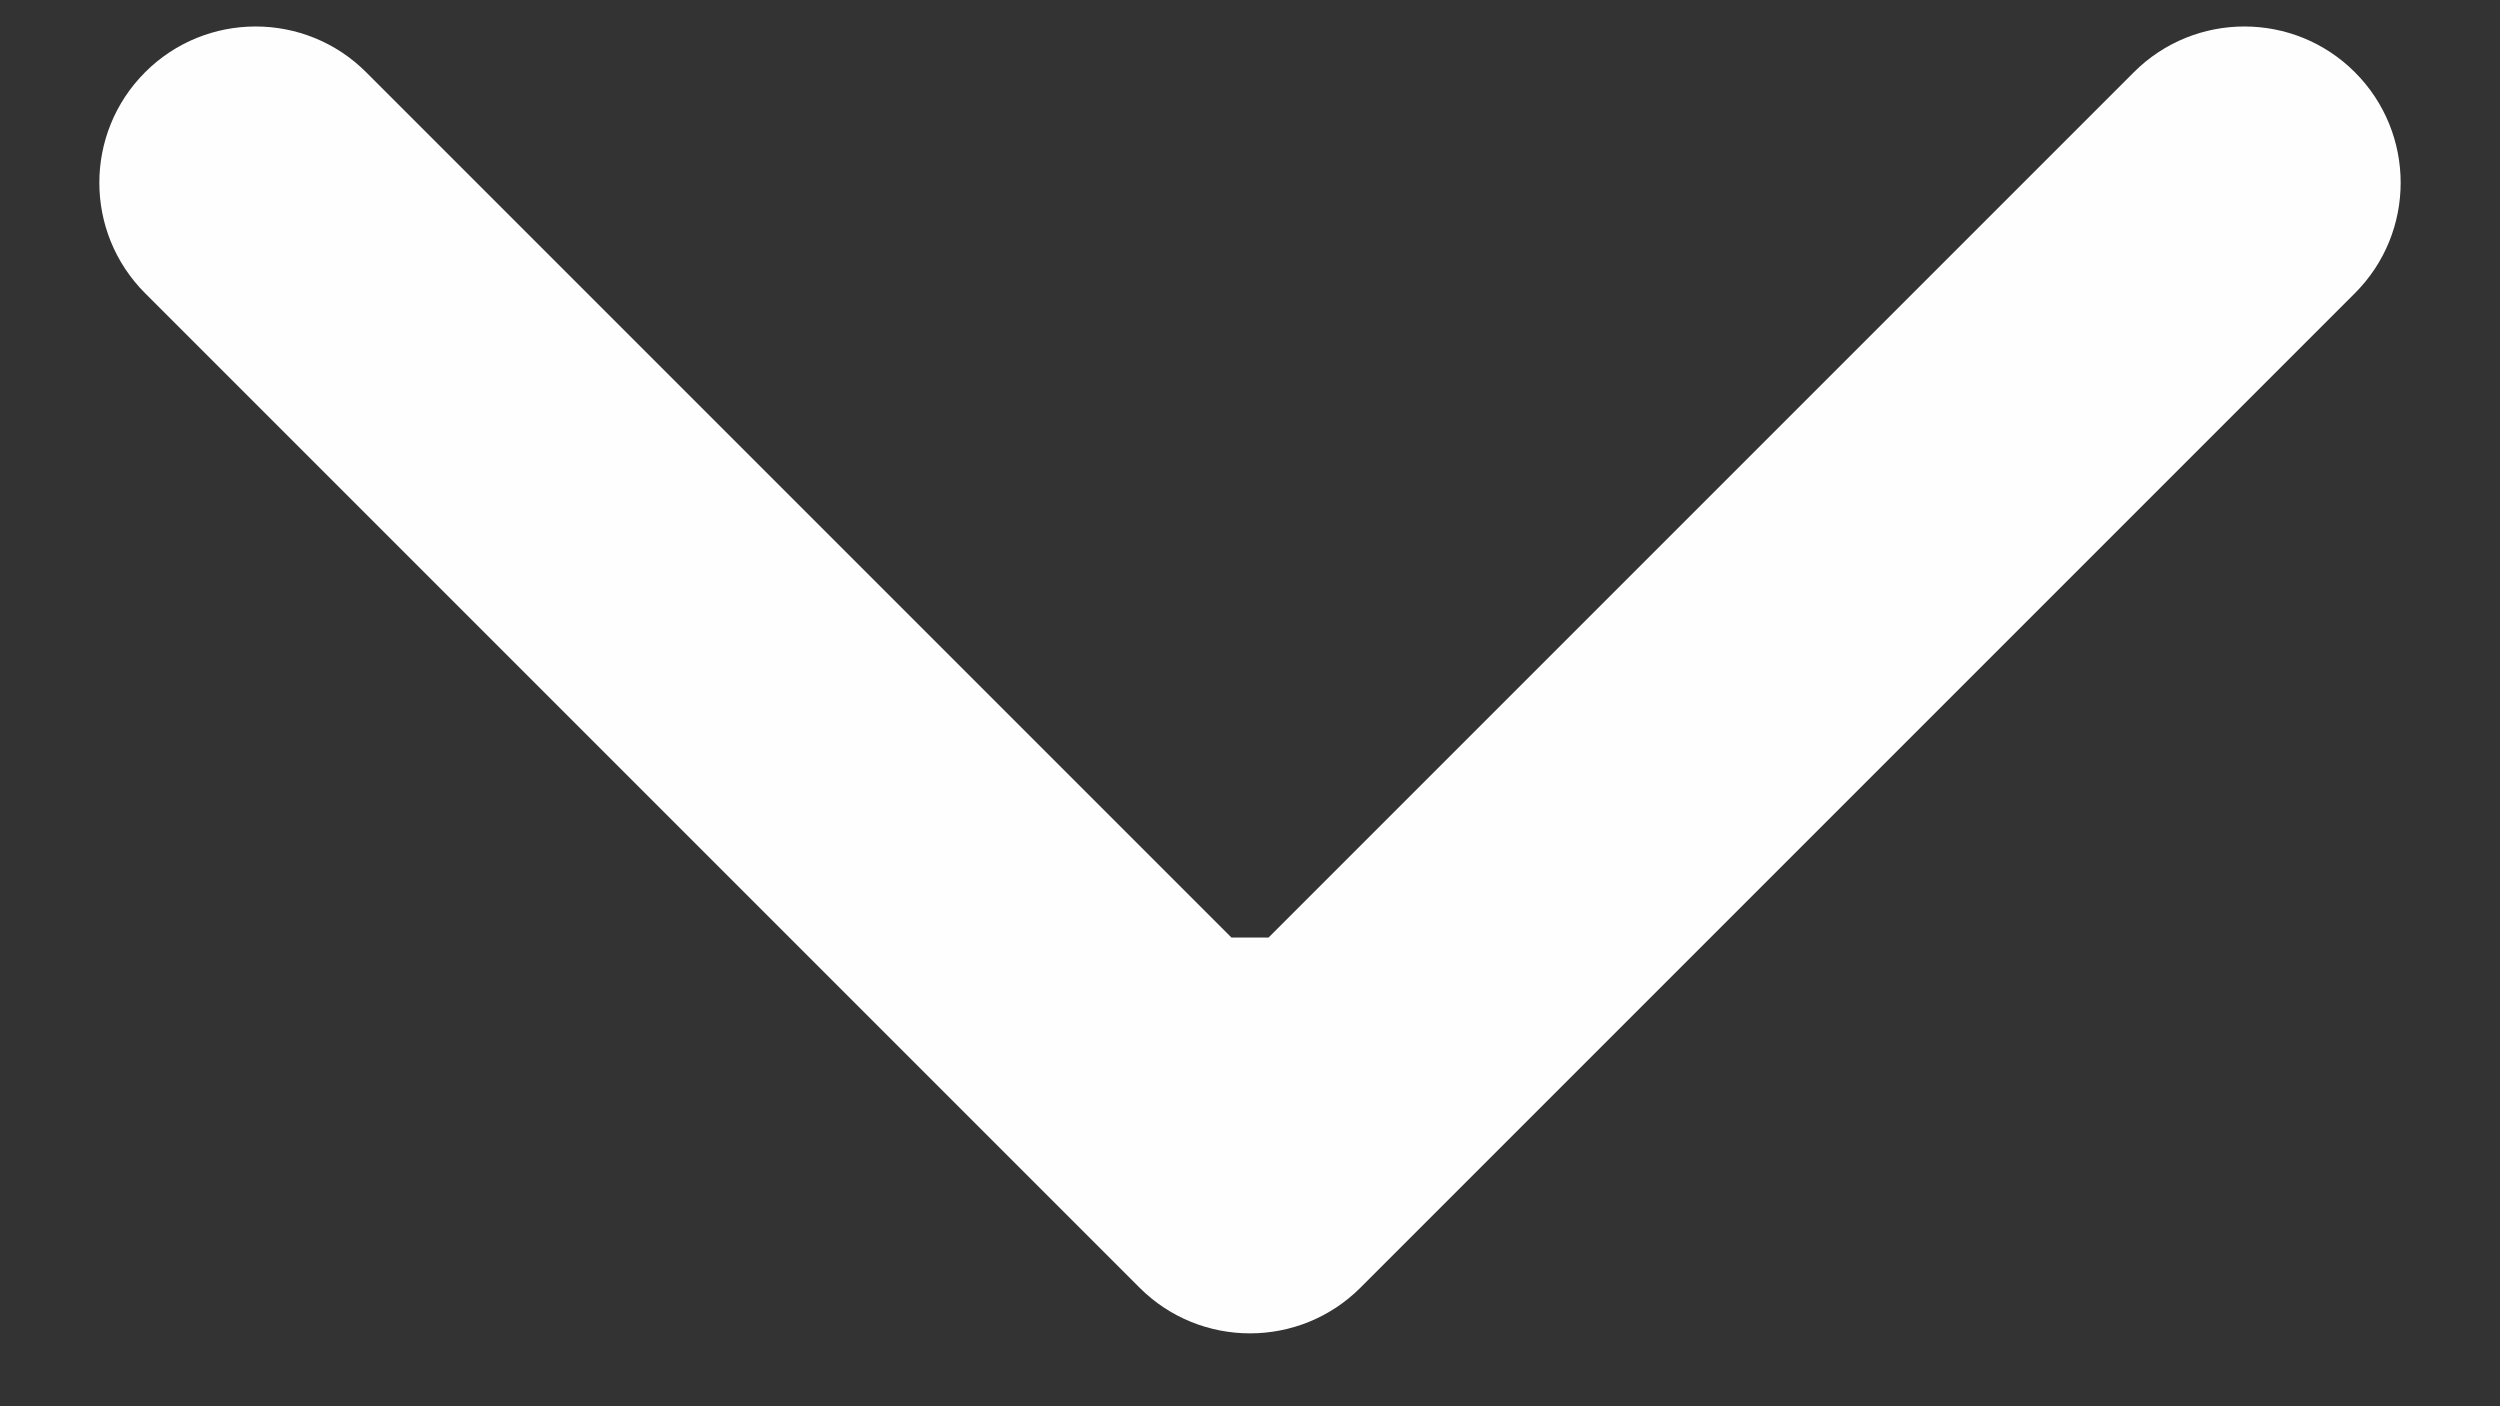 <svg width="16" height="9" viewBox="0 0 16 9" fill="none" xmlns="http://www.w3.org/2000/svg">
<rect x="0" y="0" width="16" height="9" fill="#333333" stroke="none"/>
<path d="M7.293 8.241C7.683 8.631 8.317 8.631 8.707 8.241L15.071 1.877C15.462 1.486 15.462 0.853 15.071 0.462C14.681 0.072 14.047 0.072 13.657 0.462L8 6.119L2.343 0.462C1.953 0.072 1.319 0.072 0.929 0.462C0.538 0.853 0.538 1.486 0.929 1.877L7.293 8.241ZM7 6L7 7.533L9 7.533L9 6L7 6Z" fill="#FEFEFE"/>
</svg>
